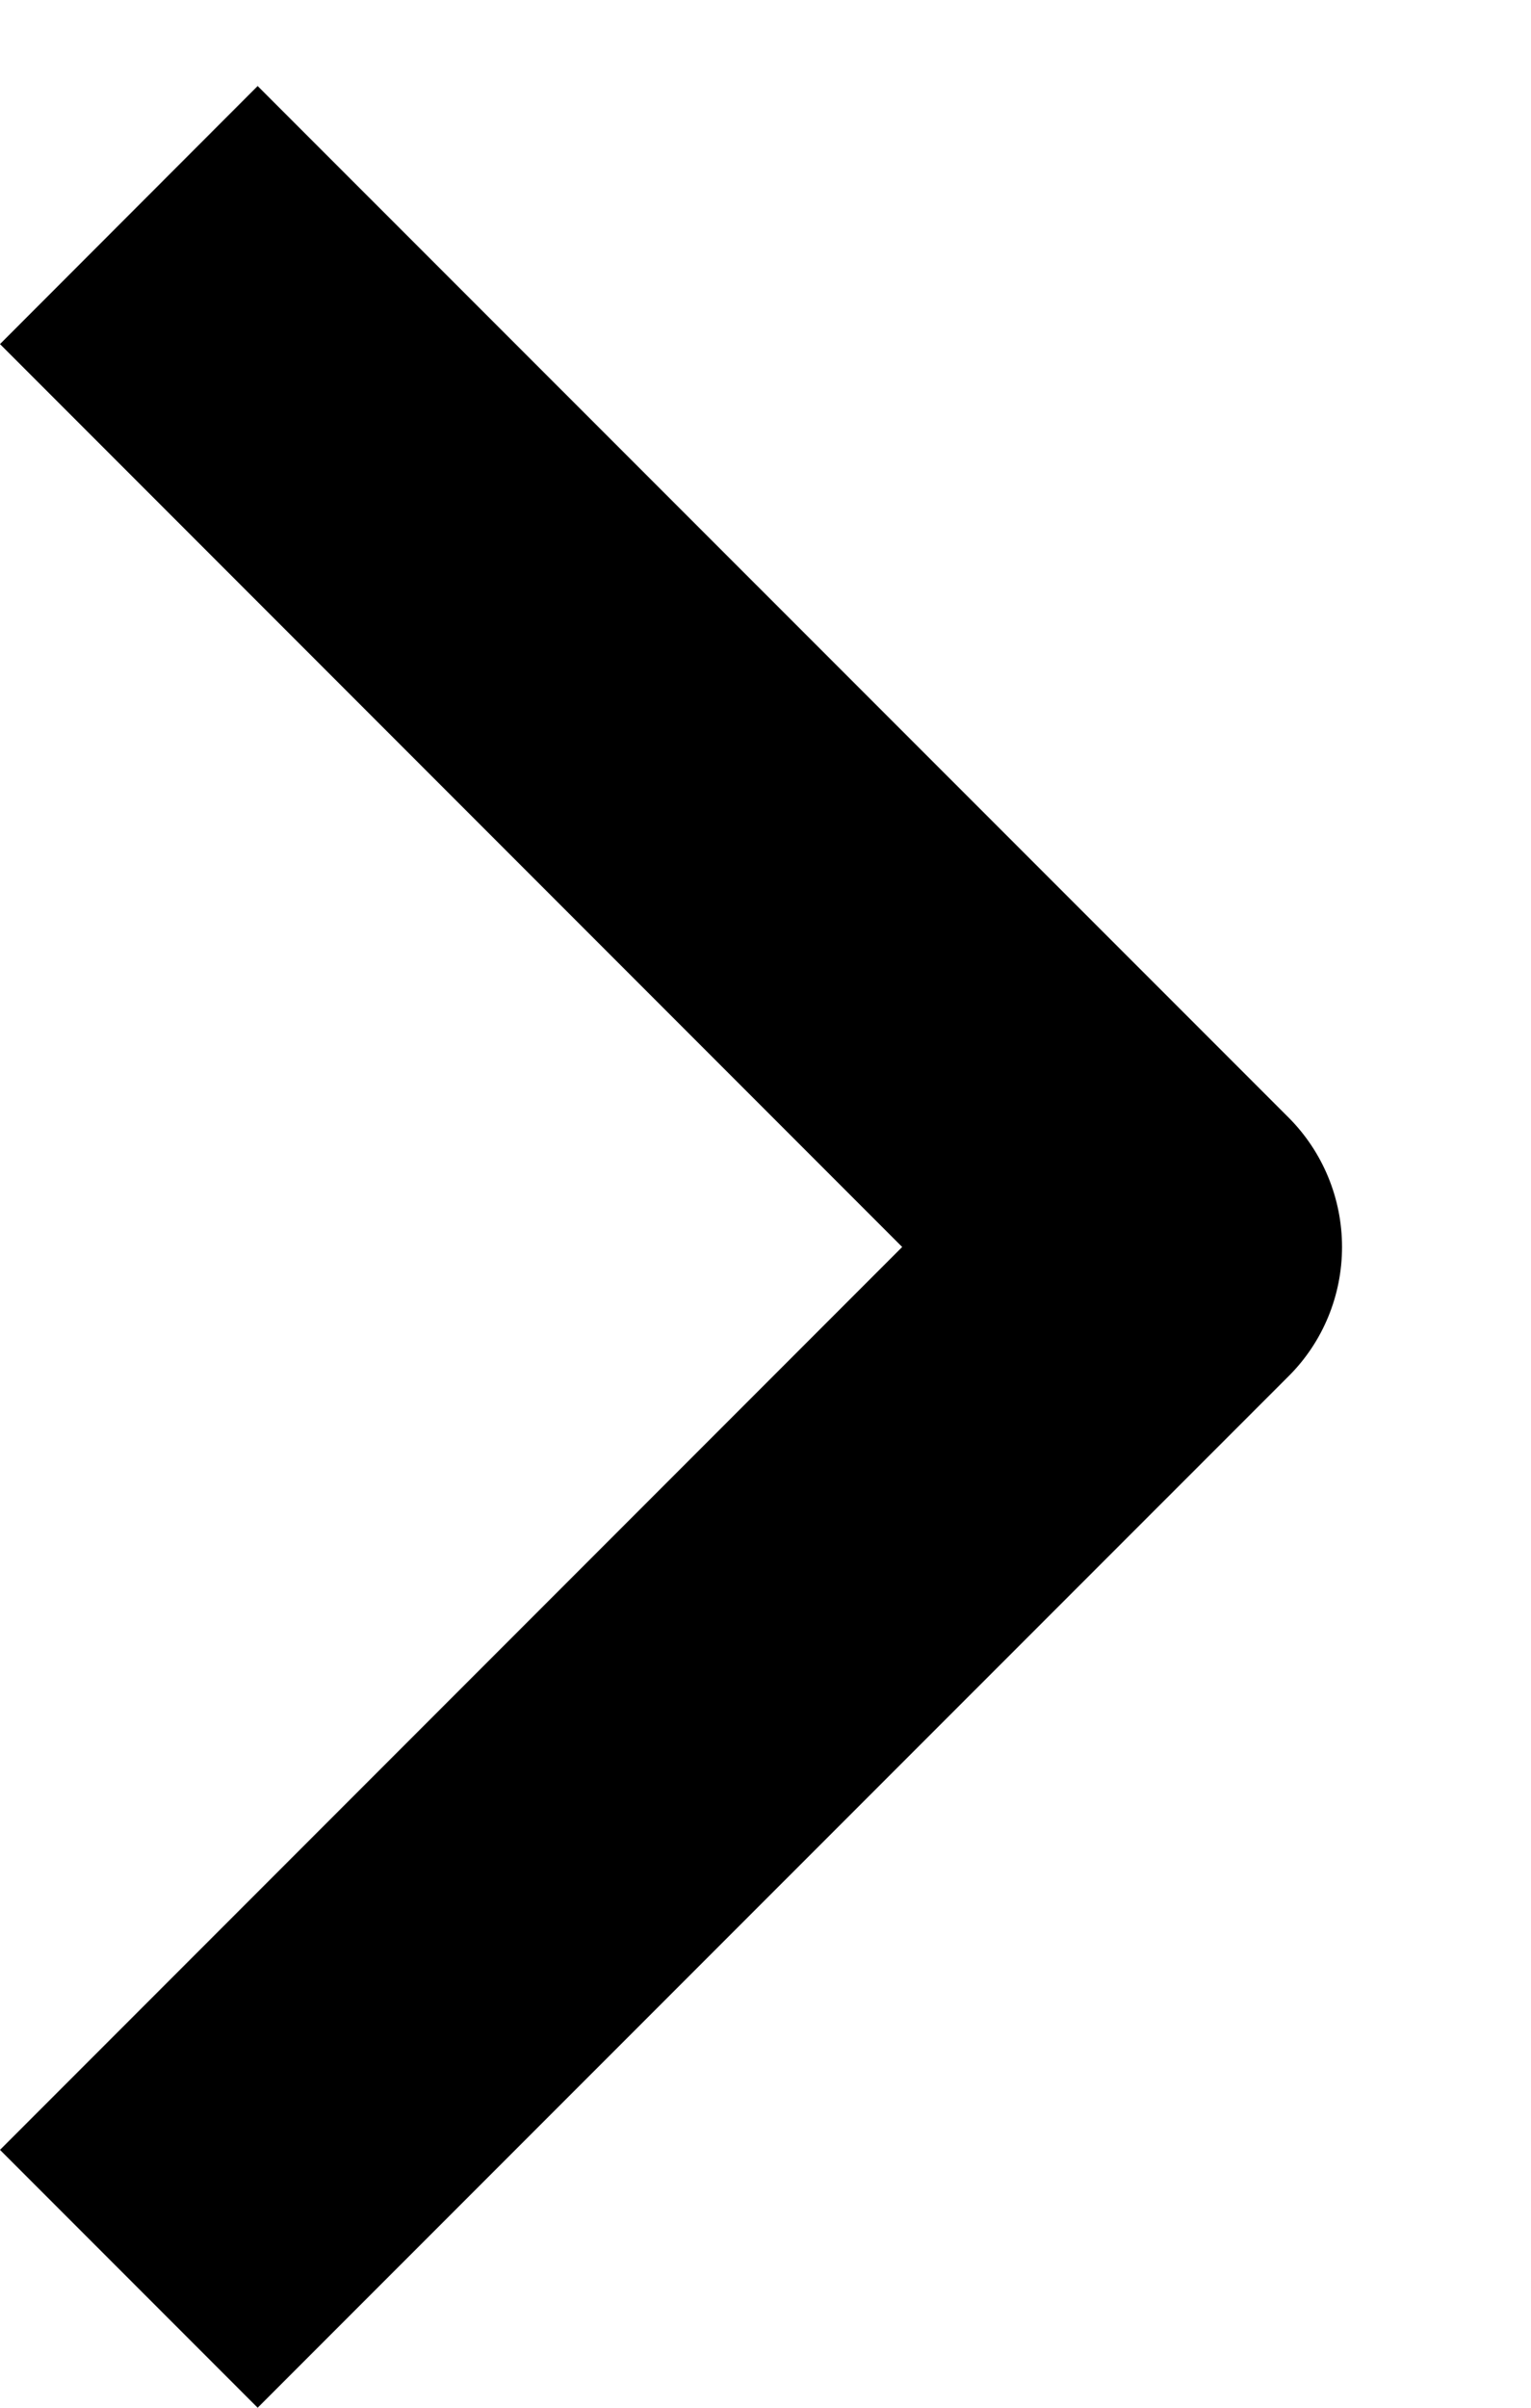 <svg width="7" height="11" viewBox="0 0 7 11" fill="none" xmlns="http://www.w3.org/2000/svg">
<path fill-rule="evenodd" clip-rule="evenodd" d="M5.893 5.107L1.178 0.393L0 1.572L4.125 5.697L0 9.822L1.178 11L5.893 6.286C6.049 6.13 6.136 5.918 6.136 5.697C6.136 5.476 6.049 5.264 5.893 5.107Z" fill="black"/>
</svg>
